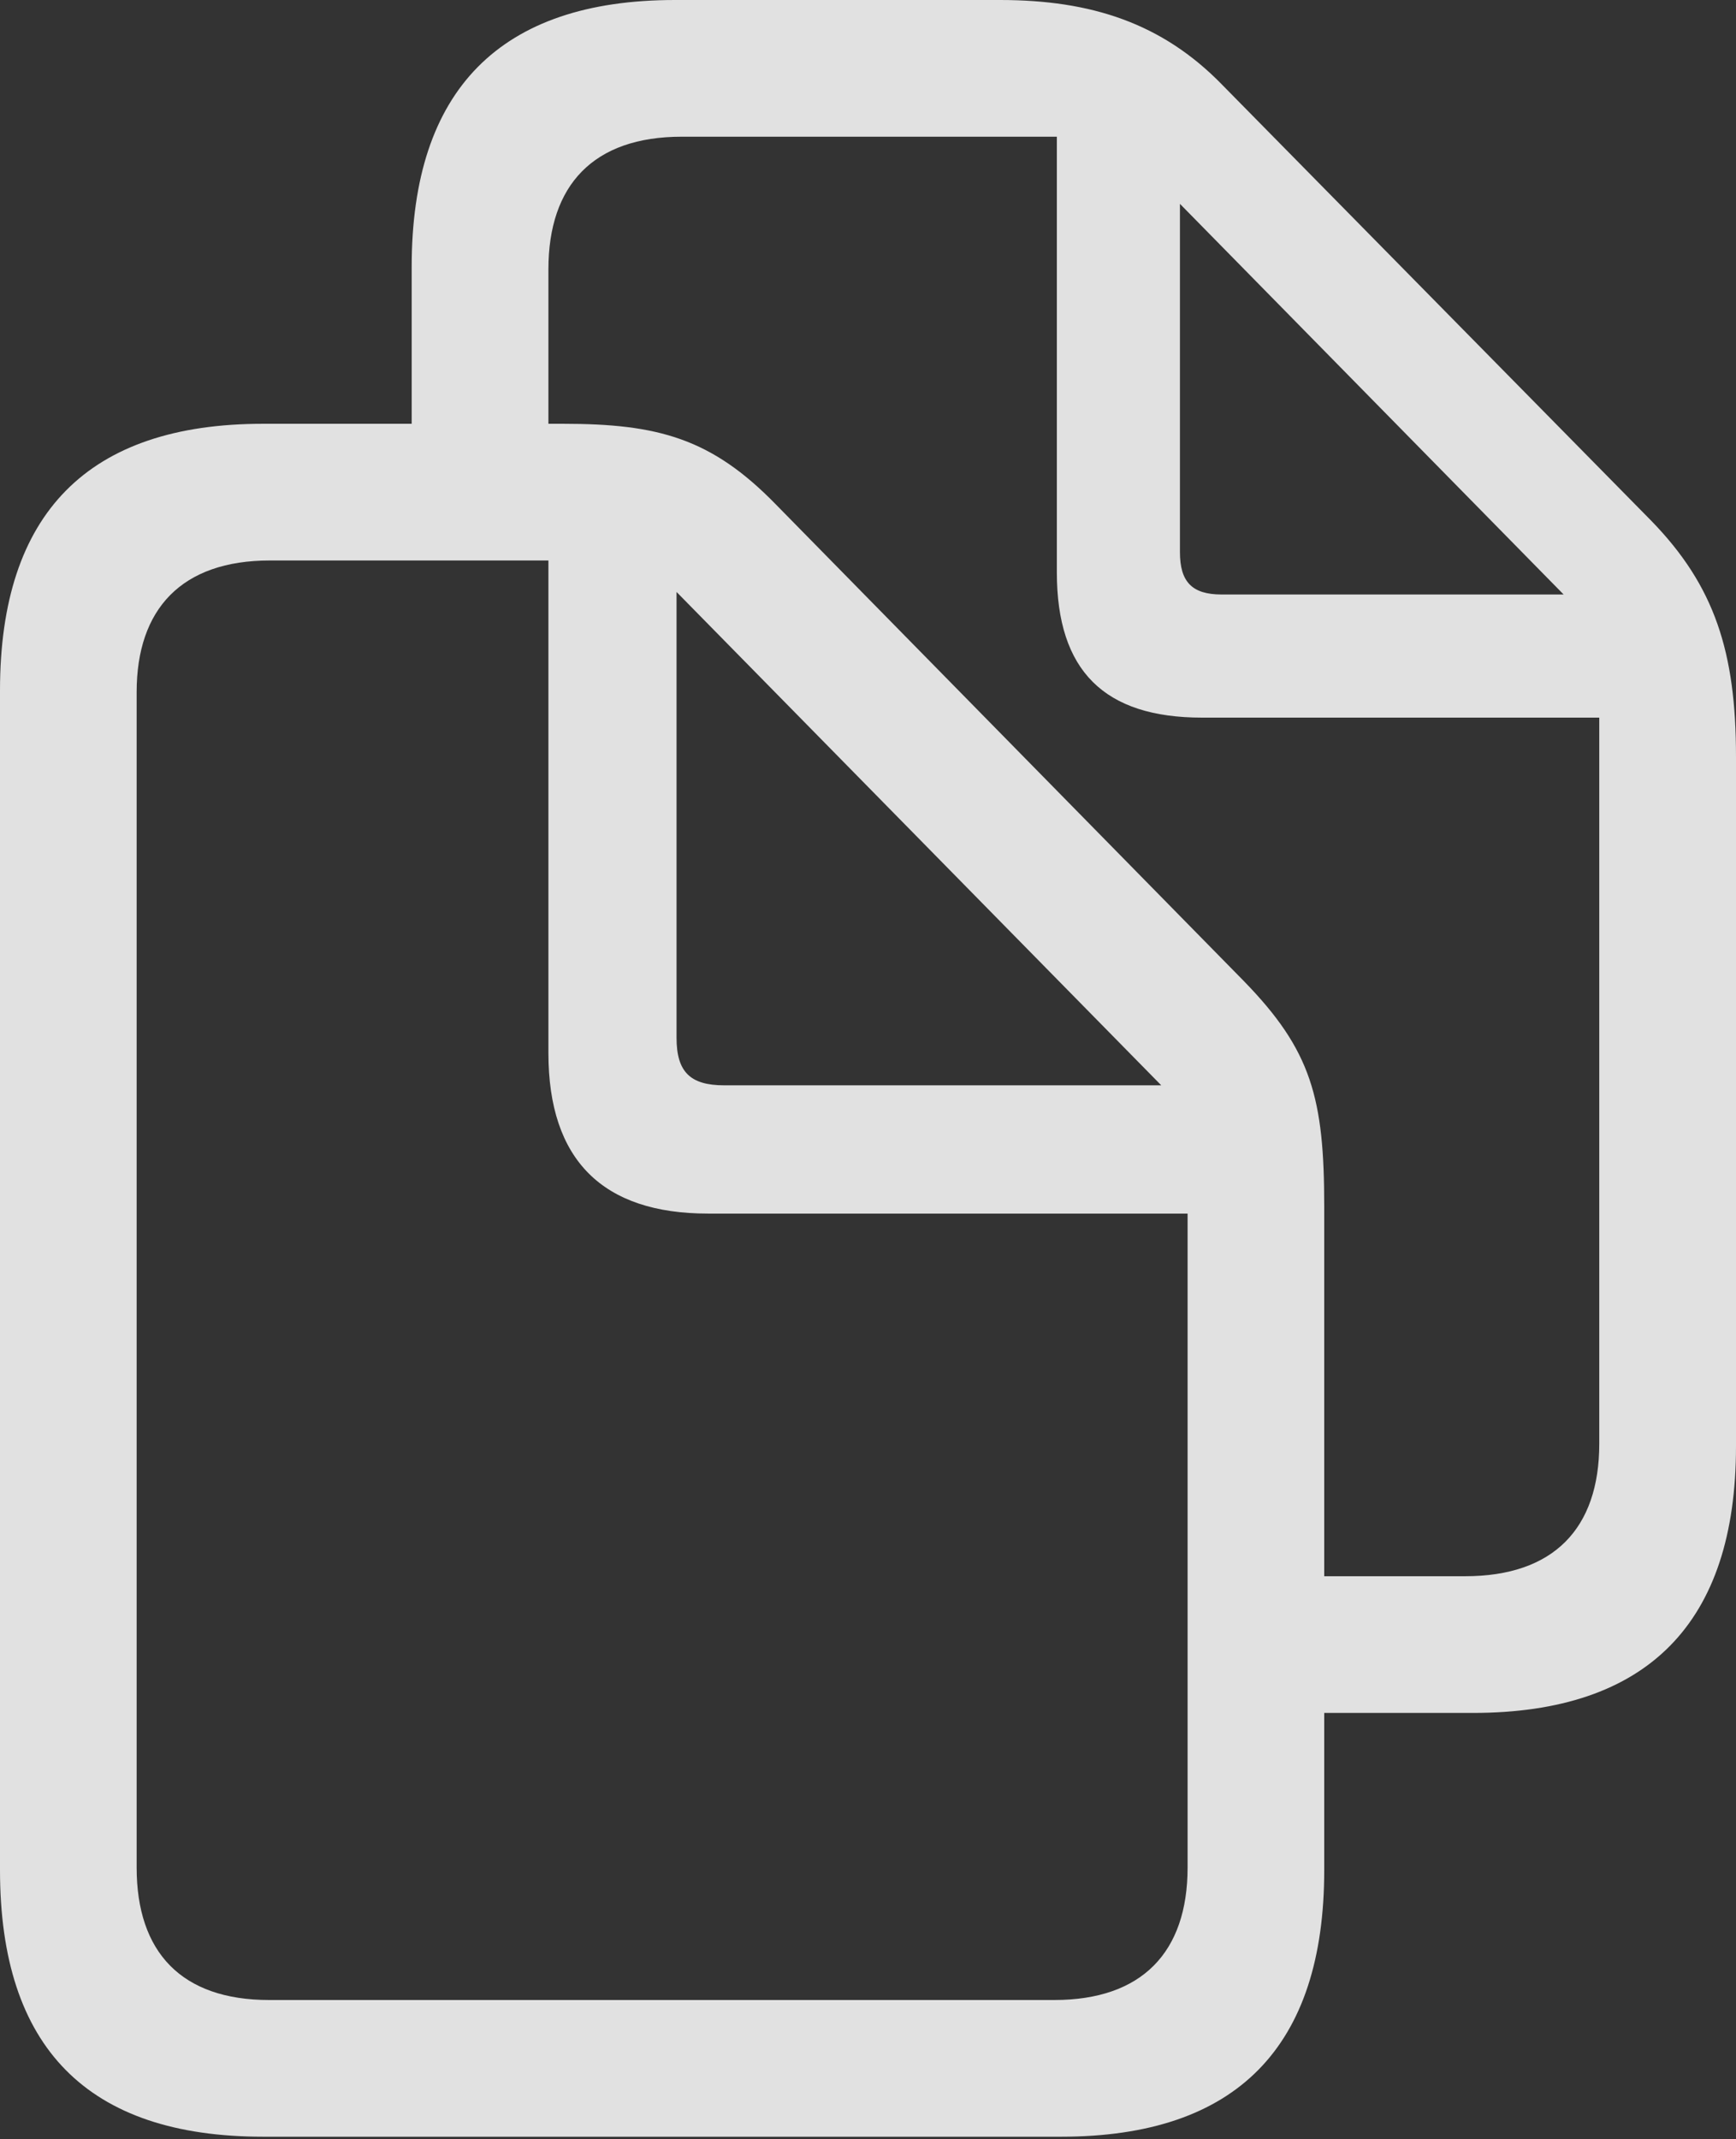 <?xml version="1.0" encoding="UTF-8"?>
<!--Generator: Apple Native CoreSVG 175.5-->
<!DOCTYPE svg
PUBLIC "-//W3C//DTD SVG 1.1//EN"
       "http://www.w3.org/Graphics/SVG/1.1/DTD/svg11.dtd">
<svg version="1.1" xmlns="http://www.w3.org/2000/svg" xmlns:xlink="http://www.w3.org/1999/xlink" width="19.971" height="24.6">
 <rect width="100%" height="100%" fill="#333333" stroke="none"/>
 <g>
  <rect height="24.6" opacity="0" width="19.971" x="0" y="0"/>
  <path d="M4.736 5.41L6.309 5.41L6.309 3.096C6.309 2.129 6.826 1.572 7.842 1.572L12.158 1.572L12.158 6.582C12.158 7.715 12.705 8.252 13.828 8.252L18.398 8.252L18.398 16.602C18.398 17.578 17.871 18.125 16.855 18.125L14.932 18.125L14.932 19.697L16.943 19.697C18.955 19.697 19.971 18.662 19.971 16.631L19.971 8.701C19.971 7.5 19.727 6.738 18.994 5.986L14.062 0.977C13.369 0.264 12.549 0 11.504 0L7.764 0C5.752 0 4.736 1.035 4.736 3.066ZM13.574 6.348L13.574 2.344L17.988 6.836L14.053 6.836C13.711 6.836 13.574 6.689 13.574 6.348ZM0 21.504C0 23.545 1.006 24.57 3.027 24.57L12.207 24.57C14.229 24.57 15.234 23.535 15.234 21.504L15.234 13.877C15.234 12.627 15.088 12.08 14.307 11.279L8.926 5.801C8.184 5.039 7.568 4.873 6.475 4.873L3.027 4.873C1.016 4.873 0 5.898 0 7.939ZM1.572 21.475L1.572 7.959C1.572 7.002 2.09 6.445 3.105 6.445L6.309 6.445L6.309 12.109C6.309 13.34 6.934 13.955 8.145 13.955L13.662 13.955L13.662 21.475C13.662 22.451 13.135 22.998 12.129 22.998L3.096 22.998C2.09 22.998 1.572 22.451 1.572 21.475ZM8.33 12.48C7.939 12.48 7.783 12.324 7.783 11.934L7.783 6.807L13.359 12.48Z" fill="#ffffff" fill-opacity="0.85"/>
 </g>
</svg>
